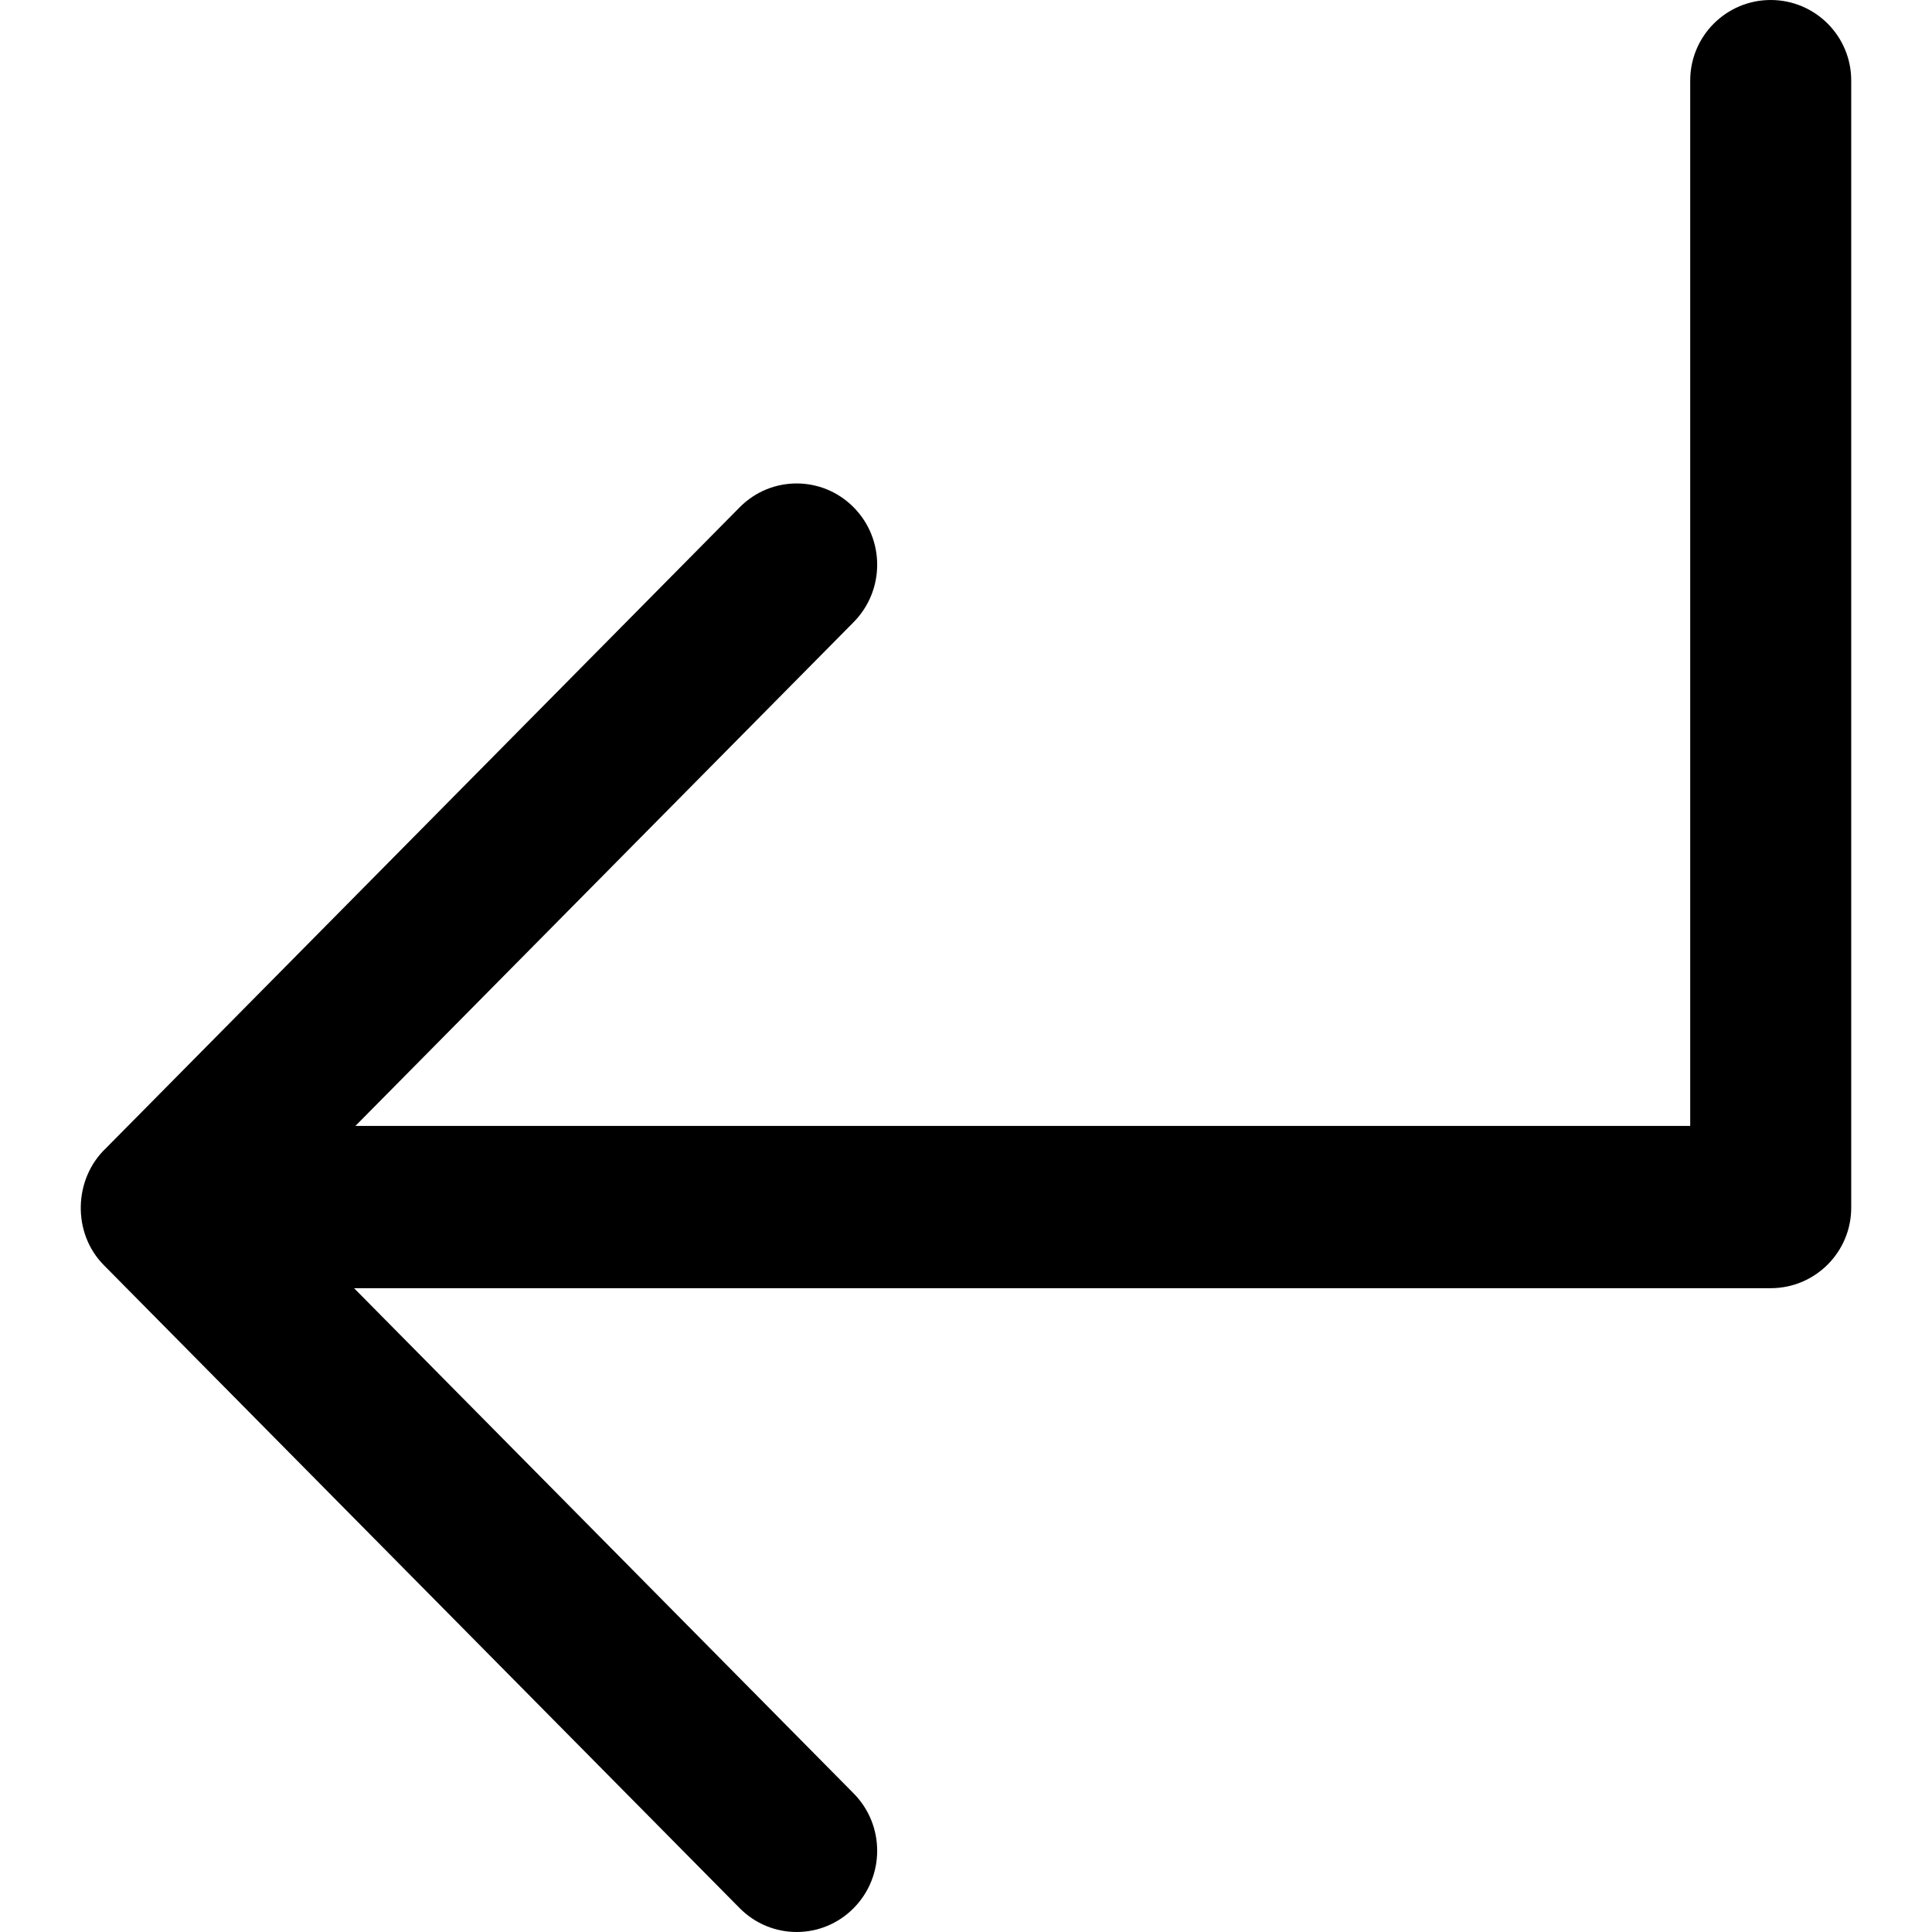 <?xml version="1.0" encoding="iso-8859-1"?>
<!-- Generator: Adobe Illustrator 19.0.0, SVG Export Plug-In . SVG Version: 6.00 Build 0)  -->
<svg xmlns="http://www.w3.org/2000/svg" xmlns:xlink="http://www.w3.org/1999/xlink" version="1.1" id="Capa_1" x="0px" y="0px" viewBox="0 0 288.721 288.721" style="enable-background:new 0 0 288.721 288.721;" xml:space="preserve" width="512px" height="512px">
<g>
	<path id="Subdirectory_Arrow_Left" d="M127.559,75.803c-4.704-4.74-12.319-4.74-17.011,0l-94.715,95.785   c-4.86,4.596-5.065,12.692-0.313,17.48l95.027,96.098c4.704,4.74,12.319,4.74,17.011,0c4.704-4.74,4.704-12.427,0-17.167   l-74.648-75.49h211.709c6.641,0,12.03-5.39,12.03-12.03V12.03c0-6.641-5.39-12.03-12.03-12.03c-6.641,0-12.03,5.39-12.03,12.03   v156.226H53.116l74.444-75.274C132.263,88.23,132.263,80.543,127.559,75.803z" fill="#000"/>
	<g>
	</g>
	<g>
	</g>
	<g>
	</g>
	<g>
	</g>
	<g>
	</g>
	<g>
	</g>
</g>
<g>
</g>
<g>
</g>
<g>
</g>
<g>
</g>
<g>
</g>
<g>
</g>
<g>
</g>
<g>
</g>
<g>
</g>
<g>
</g>
<g>
</g>
<g>
</g>
<g>
</g>
<g>
</g>
<g>
</g>
</svg>
